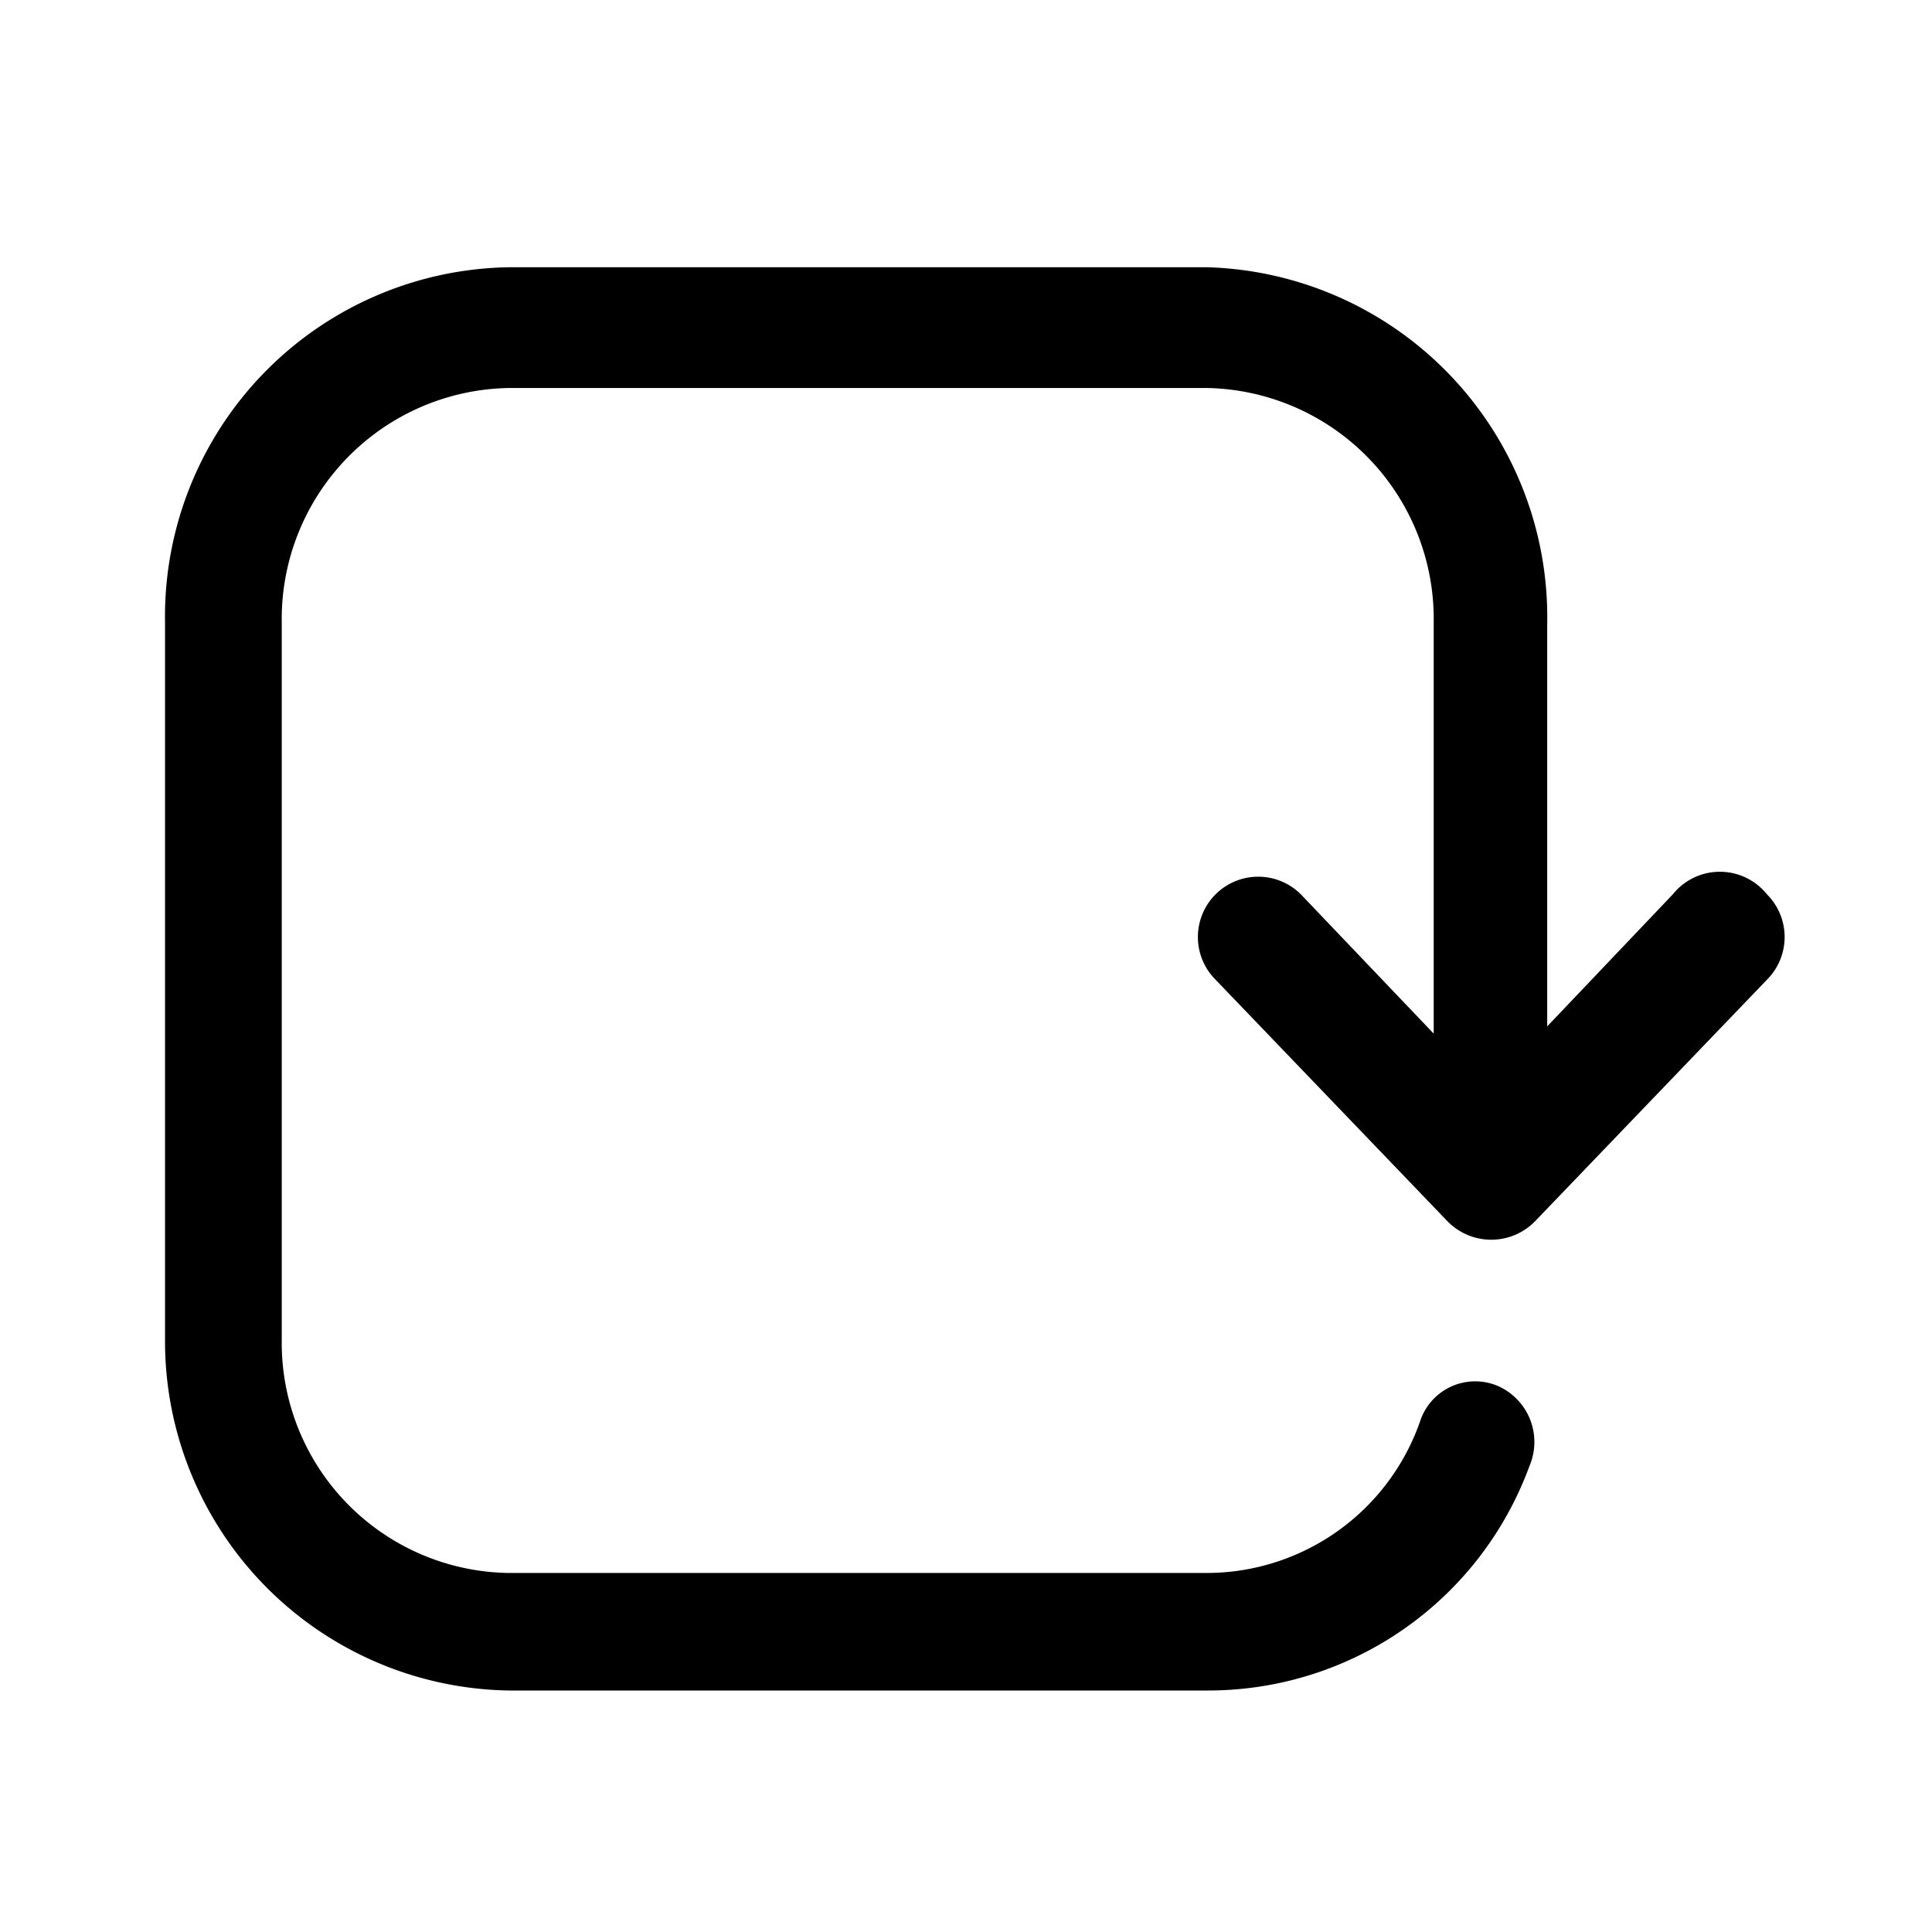 <svg xmlns="http://www.w3.org/2000/svg" viewBox="0 0 24 24"><g id="arrows"><path id="arrow-circle-right" d="M20.78,11.11l-1.56,1.64v-5A4.35,4.35,0,0,0,15,3.32H6.32A4.34,4.34,0,0,0,2.05,7.73v8.91A4.34,4.34,0,0,0,6.32,21H15a4.25,4.25,0,0,0,4-2.79.76.76,0,0,0-.41-1,.72.72,0,0,0-.94.42A2.81,2.81,0,0,1,15,19.54H6.32a2.86,2.86,0,0,1-2.82-2.9V7.73A2.87,2.87,0,0,1,6.32,4.82H15a2.87,2.87,0,0,1,2.81,2.91v5.11l-1.65-1.73a.75.75,0,0,0-1.06,0,.75.75,0,0,0,0,1.06l2.88,3a.76.76,0,0,0,1.09,0l2.88-3a.75.75,0,0,0,0-1.06A.75.75,0,0,0,20.78,11.11Z"/></g></svg>